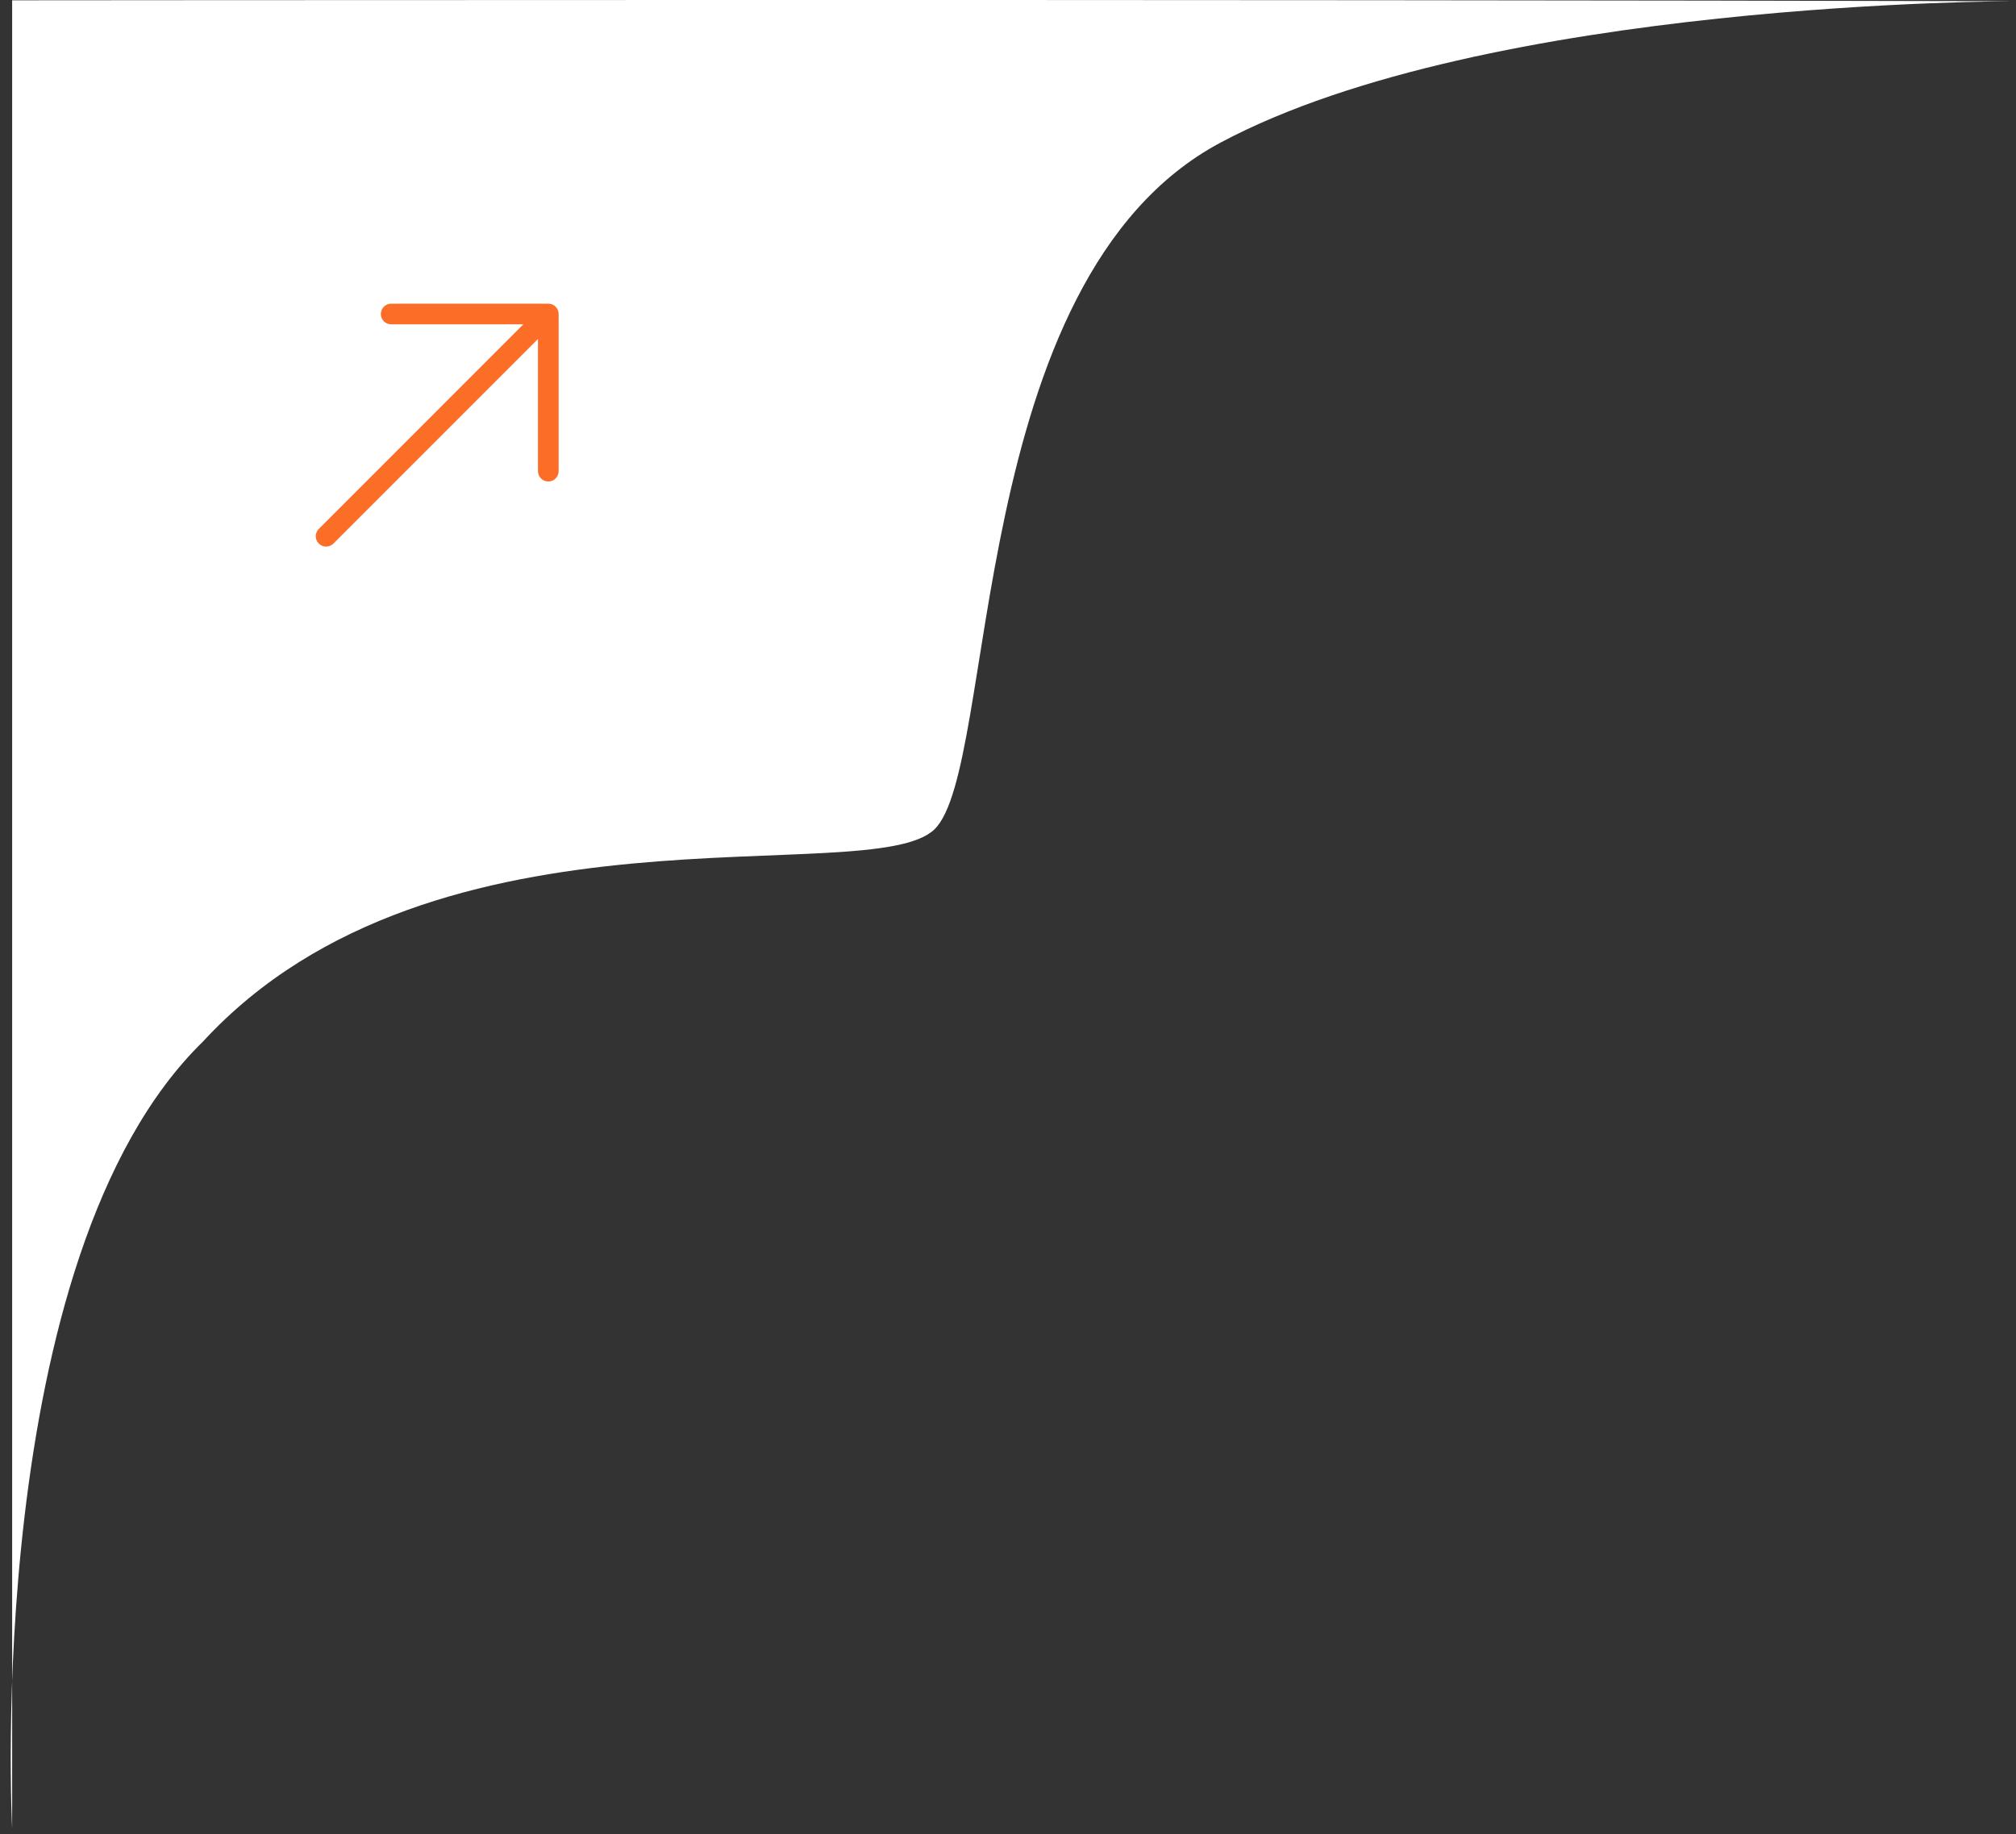 <svg width="166" height="151" viewBox="0 0 166 151" fill="none" xmlns="http://www.w3.org/2000/svg">
<rect x="0" y="0" width="166" height="151" fill="#333333" stroke="none"/>
<path fill-rule="evenodd" clip-rule="evenodd" d="M1 150.526C1 150.526 -1.5 103.5 16.717 85.748C35.935 64.899 71.667 73.349 76.937 68.287C82.206 63.226 79.386 23.018 100.483 11.75C122.433 0.026 166 0.101 166 0.101C102.54 -0.069 1 0.026 1 0.026L1 150.526Z" fill="white"/>
<path d="M46 25.852V38.789C46 39.26 45.619 39.641 45.148 39.641C44.678 39.641 44.297 39.26 44.297 38.789V27.908L27.454 44.751C27.288 44.917 27.07 45 26.852 45C26.634 45 26.416 44.917 26.25 44.751C25.917 44.418 25.917 43.879 26.25 43.546L43.092 26.703H32.211C31.74 26.703 31.359 26.322 31.359 25.852C31.359 25.381 31.74 25 32.211 25H45.148C45.619 25 46 25.381 46 25.852Z" fill="#FC6E27"/>
</svg>
